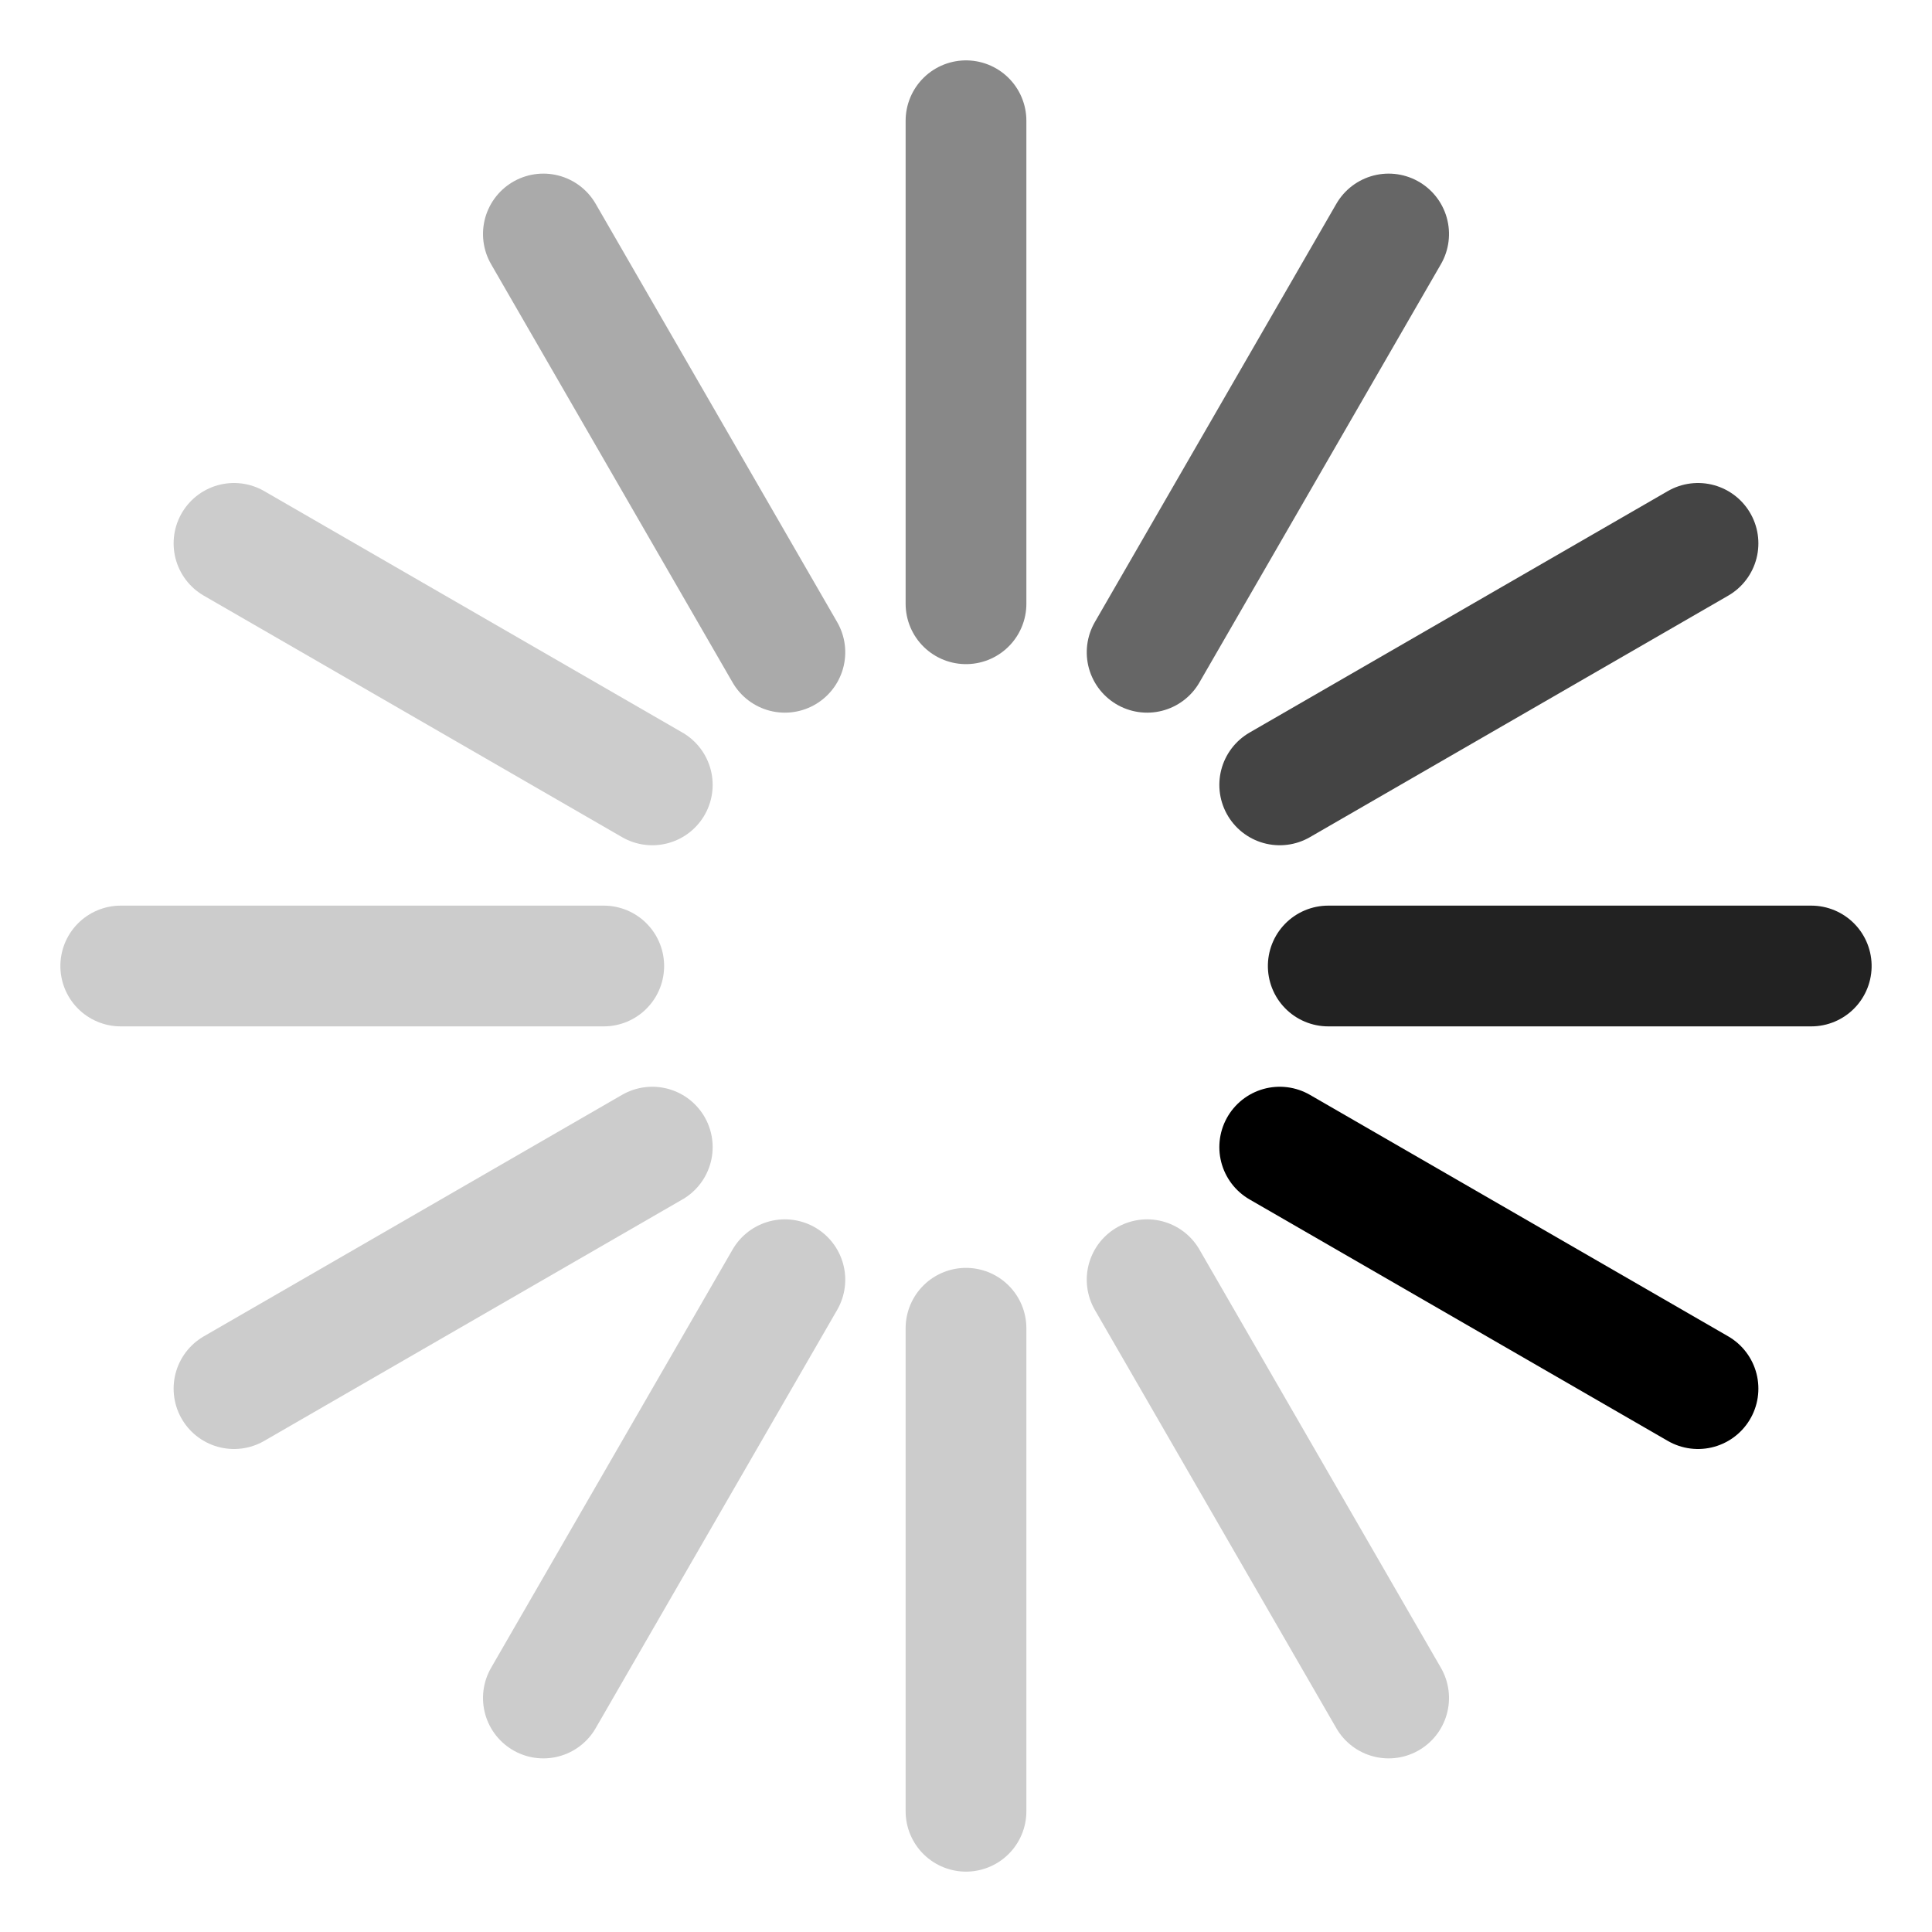 <?xml version="1.0" encoding="UTF-8"?>
<svg xmlns="http://www.w3.org/2000/svg" xmlns:xlink="http://www.w3.org/1999/xlink" version="1.0" width="256" height="256">
	<style type="text/css">
	.line {
		stroke: currentColor;
		stroke-width: 16;
		stroke-linecap: round;
	}
	</style>
	<defs>
		<symbol id="line" viewBox="0 0 256 256">
			<path d="M 128,80 l 0,-64" class="line"/>
		</symbol>
	</defs>
	<g color="#ccc" transform="rotate(-30 128 128)">
		<use xlink:href="#line" width="256" height="256" color="#aaa"/>
		<use xlink:href="#line" width="256" height="256" transform="rotate(30 128 128)" color="#888"/>
		<use xlink:href="#line" width="256" height="256" transform="rotate(60 128 128)" color="#666"/>
		<use xlink:href="#line" width="256" height="256" transform="rotate(90 128 128)" color="#444"/>
		<use xlink:href="#line" width="256" height="256" transform="rotate(120 128 128)" color="#222"/>
		<use xlink:href="#line" width="256" height="256" transform="rotate(150 128 128)" color="#000"/>
		<use xlink:href="#line" width="256" height="256" transform="rotate(180 128 128)"/>
		<use xlink:href="#line" width="256" height="256" transform="rotate(210 128 128)"/>
		<use xlink:href="#line" width="256" height="256" transform="rotate(240 128 128)"/>
		<use xlink:href="#line" width="256" height="256" transform="rotate(270 128 128)"/>
		<use xlink:href="#line" width="256" height="256" transform="rotate(300 128 128)"/>
		<use xlink:href="#line" width="256" height="256" transform="rotate(330 128 128)"/>
	</g>
</svg>